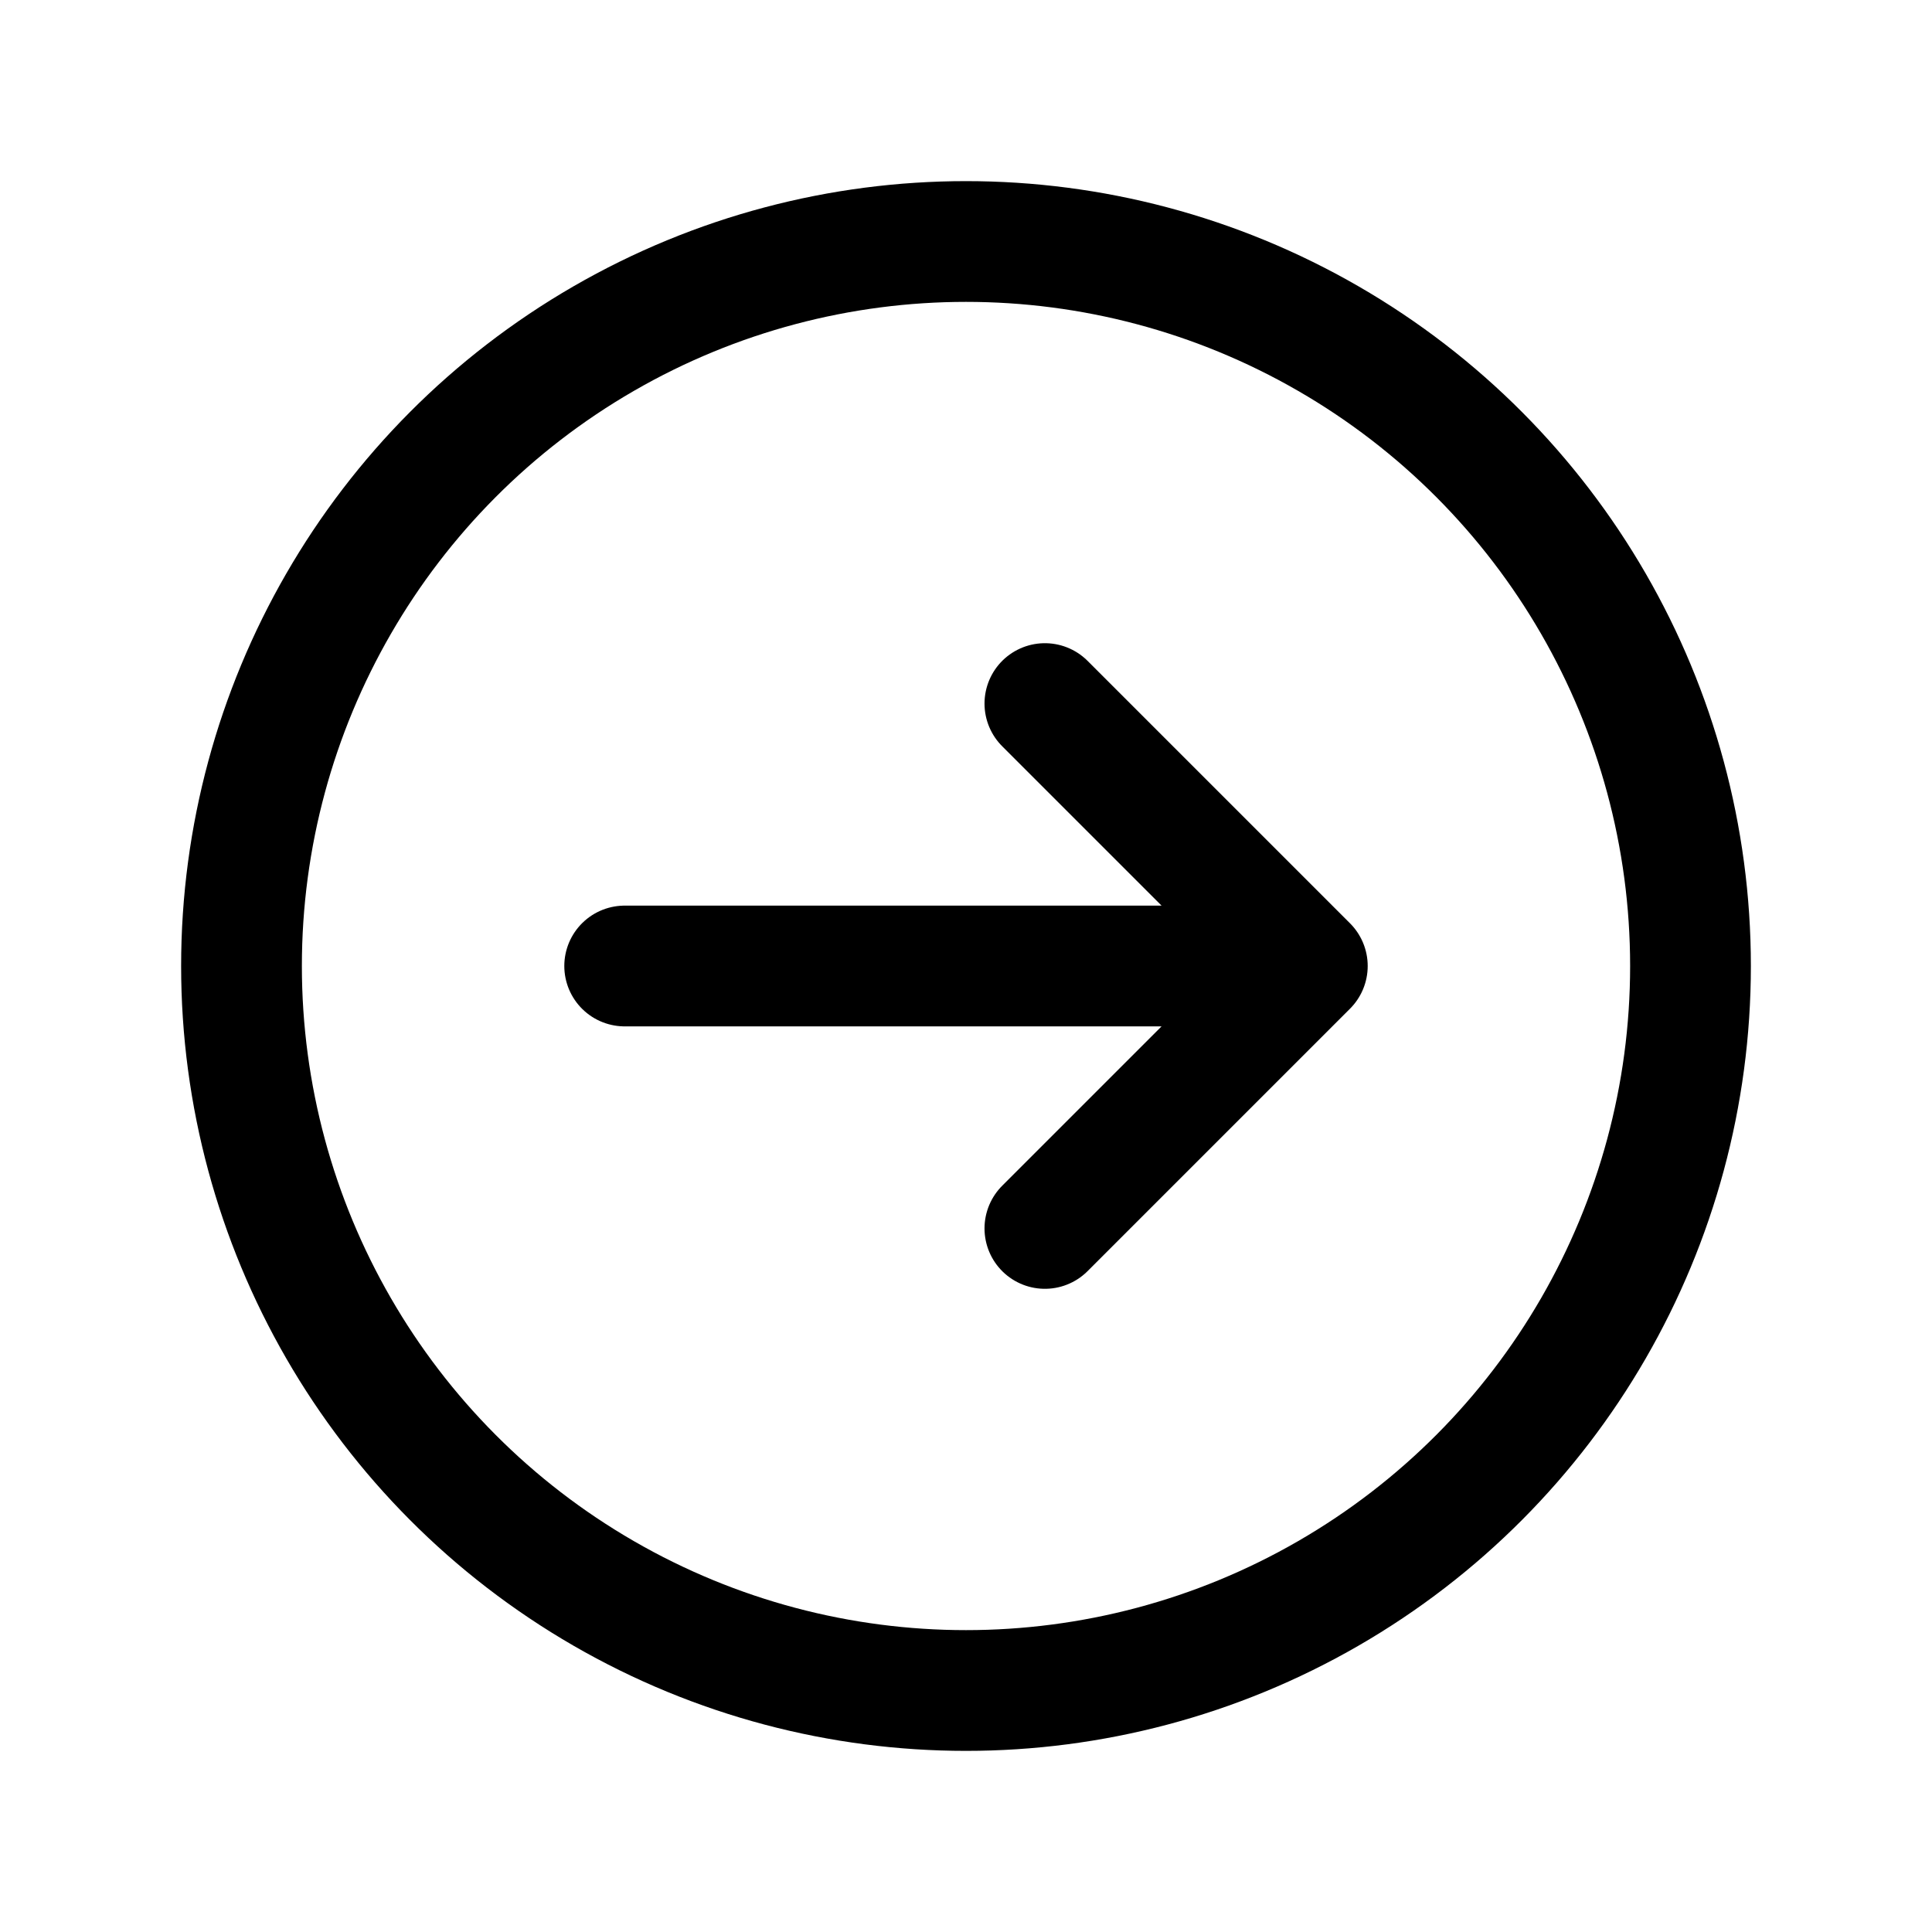 <svg xmlns="http://www.w3.org/2000/svg" width="24" height="24" viewBox="0 0 24 24" stroke="currentColor" fill="none" stroke-linecap="round" stroke-width="1.5" stroke-linejoin="round" stroke-align="center" ><polyline  points="12.98 8.74 16.24 12 12.98 15.26 16.24 12 7.76 12"/><circle  cx="12" cy="12" r="9"/></svg>